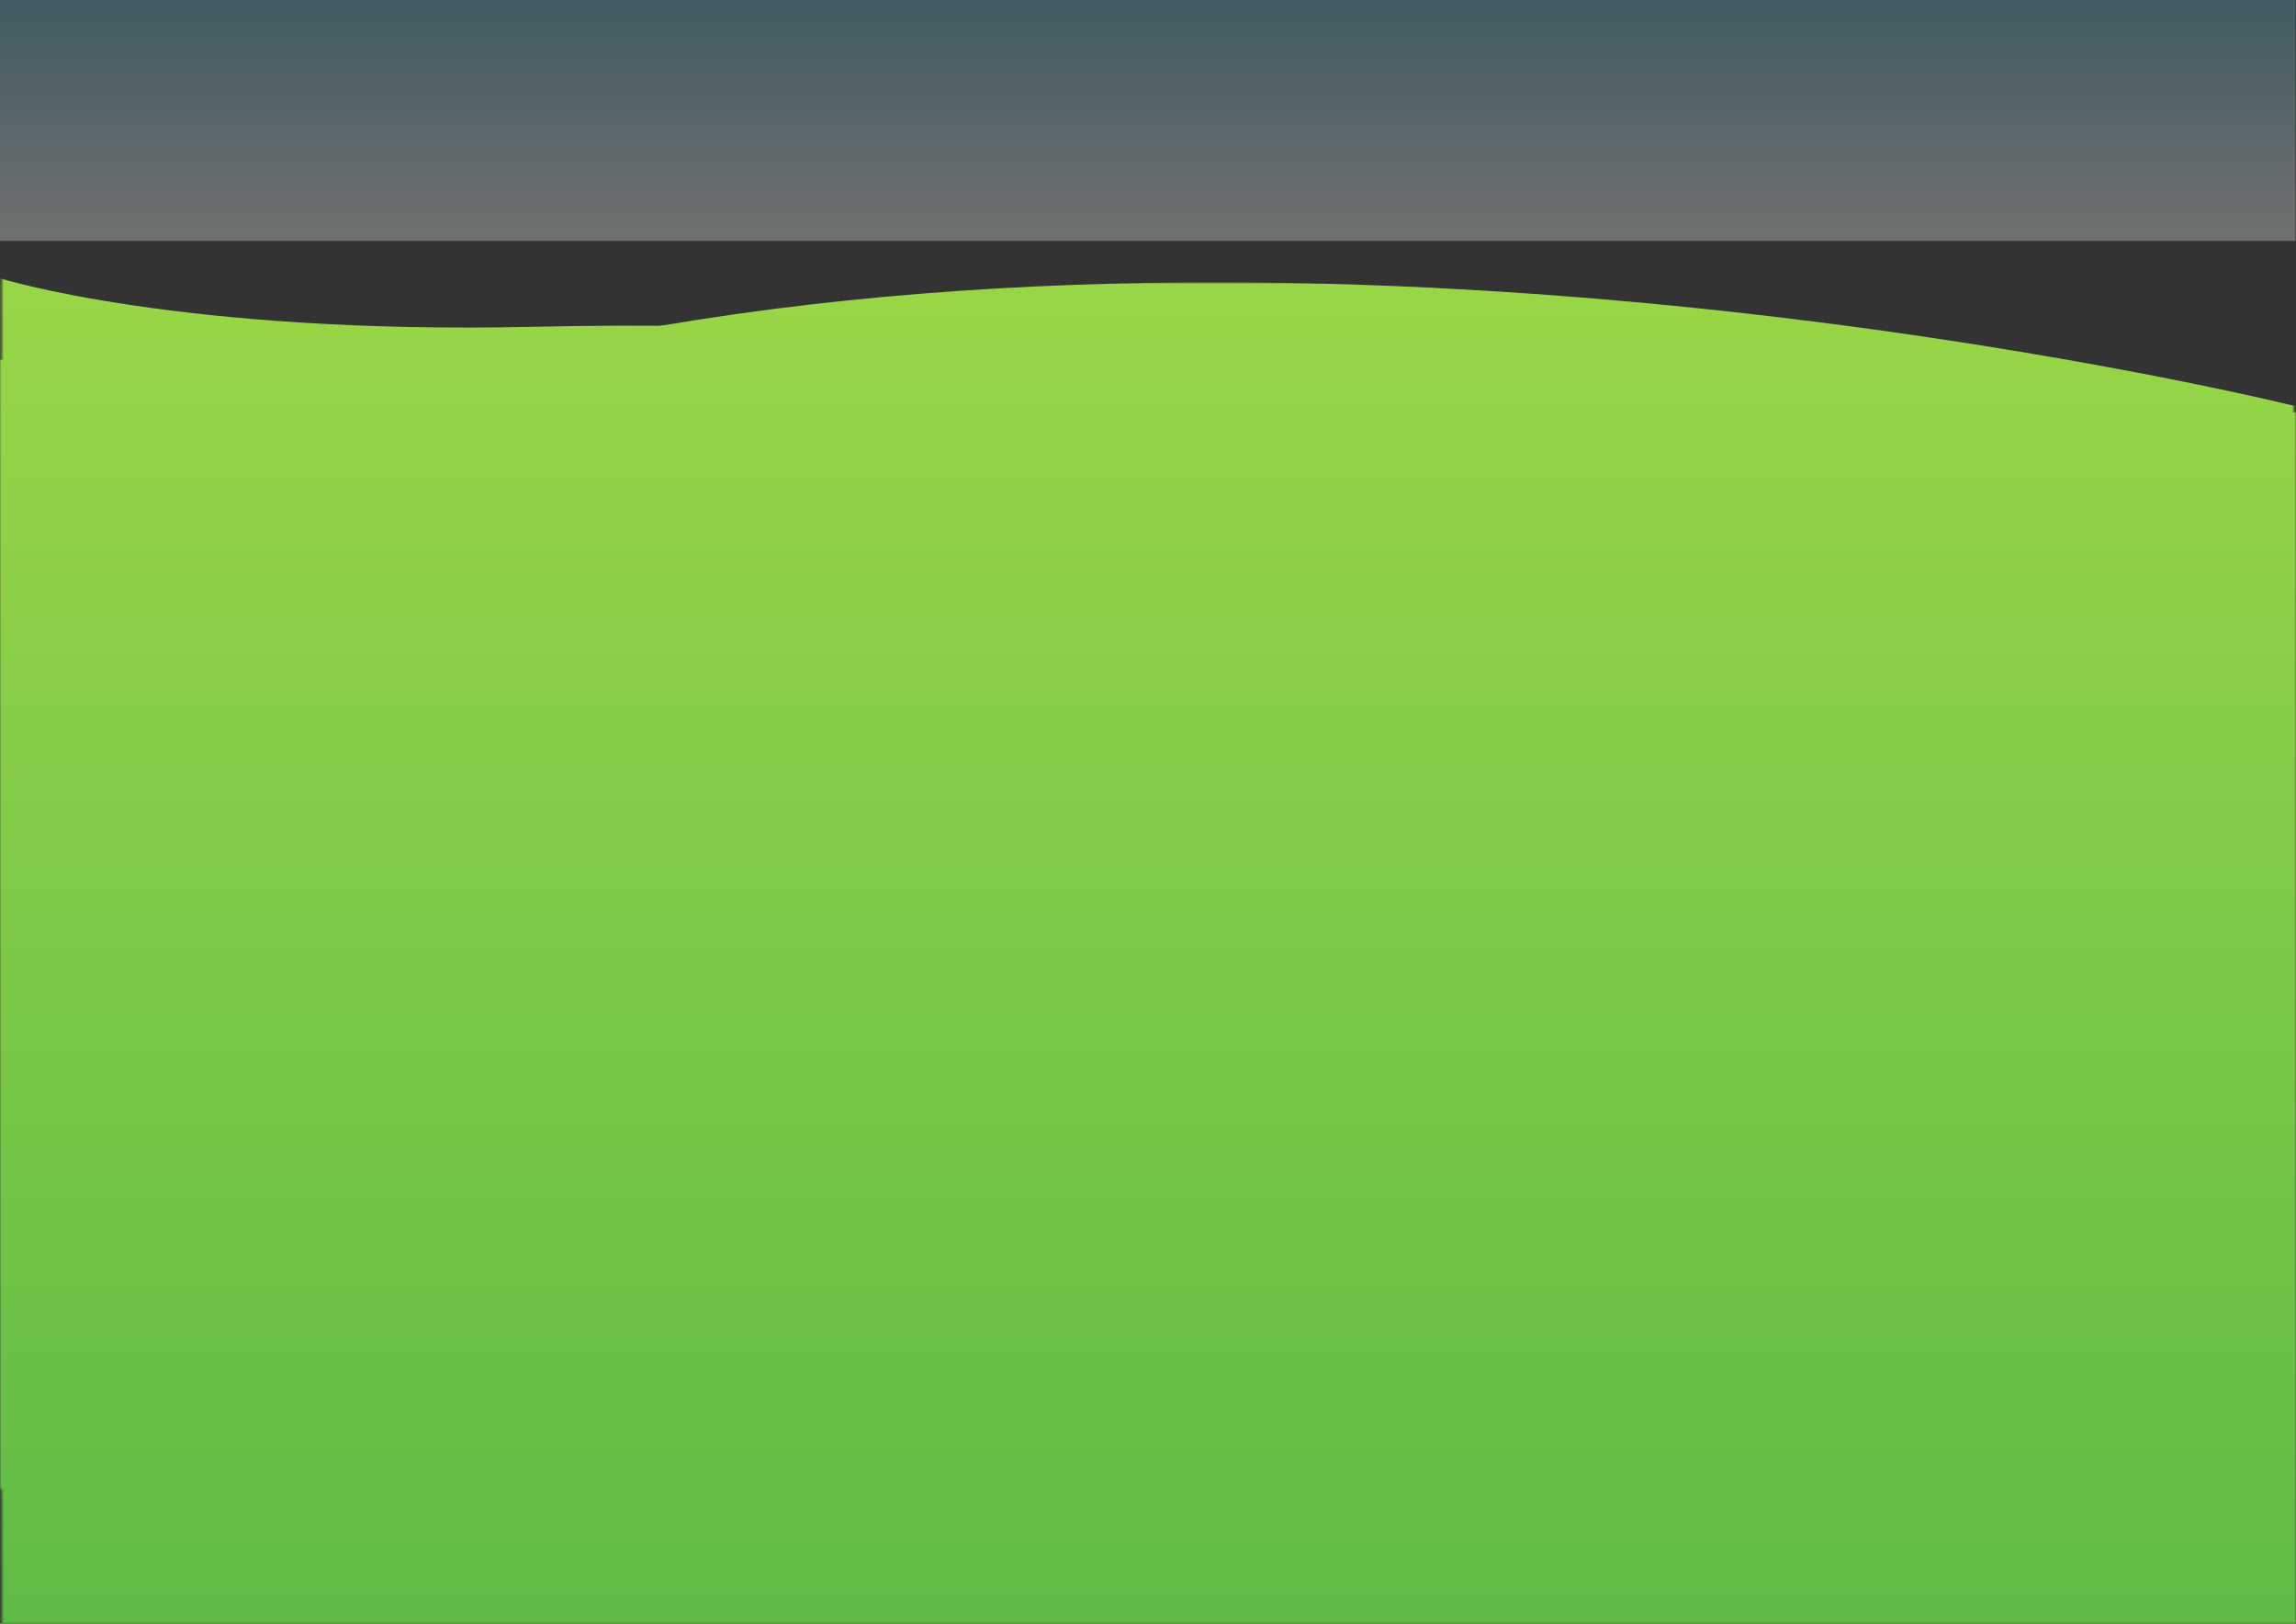 <?xml version="1.0" encoding="UTF-8" standalone="no"?>
<!-- Generator: Adobe Illustrator 15.0.0, SVG Export Plug-In . SVG Version: 6.00 Build 0)  -->

<svg
   xmlns:dc="http://purl.org/dc/elements/1.1/"
   xmlns:cc="http://creativecommons.org/ns#"
   xmlns:rdf="http://www.w3.org/1999/02/22-rdf-syntax-ns#"
   xmlns:svg="http://www.w3.org/2000/svg"
   xmlns="http://www.w3.org/2000/svg"
   xmlns:sodipodi="http://sodipodi.sourceforge.net/DTD/sodipodi-0.dtd"
   xmlns:inkscape="http://www.inkscape.org/namespaces/inkscape"
   version="1.1"
   x="0px"
   y="0px"
   width="841.89px"
   height="595.28px"
   viewBox="0 0 841.89 595.28"
   enable-background="new 0 0 841.89 595.28"
   xml:space="preserve"
   id="svg2"
   inkscape:version="0.48.3.1 r9886"
   sodipodi:docname="emptyBack.svg"><rect x="0" y="0" width="841.89" height="595.28" fill="#333333" stroke="none"/><defs
   id="defs232" /><sodipodi:namedview
   pagecolor="#ffffff"
   bordercolor="#666666"
   borderopacity="1"
   objecttolerance="10"
   gridtolerance="10"
   guidetolerance="10"
   inkscape:pageopacity="0"
   inkscape:pageshadow="2"
   inkscape:window-width="1499"
   inkscape:window-height="852"
   id="namedview230"
   showgrid="false"
   inkscape:zoom="0.5442578"
   inkscape:cx="479.19657"
   inkscape:cy="121.40846"
   inkscape:window-x="179"
   inkscape:window-y="145"
   inkscape:window-maximized="0"
   inkscape:current-layer="achtergrond" />
<g
   id="achtergrond">
	<defs
   id="defs5">
		<filter
   id="Adobe_OpacityMaskFilter"
   filterUnits="userSpaceOnUse"
   x="-0.092"
   y="190.133"
   width="841.982"
   height="405.147">
			<feColorMatrix
   type="matrix"
   values="1 0 0 0 0  0 1 0 0 0  0 0 1 0 0  0 0 0 1 0"
   id="feColorMatrix8" />
		</filter>
	</defs>
	<mask
   maskUnits="userSpaceOnUse"
   x="-0.092"
   y="190.133"
   width="841.982"
   height="405.147"
   id="SVGID_1_">
		<g
   id="g11"
   filter="url(#Adobe_OpacityMaskFilter)">
			<linearGradient
   id="SVGID_2_"
   gradientUnits="userSpaceOnUse"
   x1="421.684"
   y1="595.28"
   x2="421.684"
   y2="158.882">
				<stop
   offset="0"
   style="stop-color:#FFFFFF"
   id="stop14" />
				<stop
   offset="0.348"
   style="stop-color:#F9F9F9"
   id="stop16" />
				<stop
   offset="0.491"
   style="stop-color:#F5F5F5"
   id="stop18" />
				<stop
   offset="0.557"
   style="stop-color:#F1F1F1"
   id="stop20" />
				<stop
   offset="0.623"
   style="stop-color:#E5E5E5"
   id="stop22" />
				<stop
   offset="0.688"
   style="stop-color:#D1D1D1"
   id="stop24" />
				<stop
   offset="0.752"
   style="stop-color:#B6B6B6"
   id="stop26" />
				<stop
   offset="0.817"
   style="stop-color:#929292"
   id="stop28" />
				<stop
   offset="0.881"
   style="stop-color:#666666"
   id="stop30" />
				<stop
   offset="0.945"
   style="stop-color:#333333"
   id="stop32" />
				<stop
   offset="1"
   style="stop-color:#000000"
   id="stop34" />
			</linearGradient>
			<rect
   x="0.601"
   y="158.882"
   width="842.167"
   height="436.398"
   id="rect36"
   fill="url(#SVGID_2_)" />
		</g>
	</mask>
	
		<linearGradient
   id="SVGID_3_"
   gradientUnits="userSpaceOnUse"
   x1="210.555"
   y1="402.181"
   x2="615.702"
   y2="402.181"
   gradientTransform="matrix(0,1,-1,0,823.079,-20.422)">
		<stop
   offset="0"
   style="stop-color:#99D647"
   id="stop39" />
		<stop
   offset="1"
   style="stop-color:#5FBB46"
   id="stop41" />
	</linearGradient>
	<path
   mask="url(#SVGID_1_)"
   d="M 0.093,595.28 -0.093,190.133 c 0,0 66.044,17.044 196.064,14.615 174.621,-3.263 259.965,17.792 417.609,35.489 119.678,13.435 228.309,-9.859 228.309,-9.859 V 595.28 H 0.093 z"
   id="path43"
   style="fill:url(#SVGID_3_)"
   inkscape:connector-curvature="0"
   transform="matrix(1,0,0,1.218,0,-129.582)" />
	<defs
   id="defs45">
		<filter
   id="Adobe_OpacityMaskFilter_1_"
   filterUnits="userSpaceOnUse"
   x="0"
   y="244.939"
   width="841.705"
   height="350.341">
			<feColorMatrix
   type="matrix"
   values="1 0 0 0 0  0 1 0 0 0  0 0 1 0 0  0 0 0 1 0"
   id="feColorMatrix48" />
		</filter>
	</defs>
	<mask
   maskUnits="userSpaceOnUse"
   x="0"
   y="244.939"
   width="841.705"
   height="350.341"
   id="SVGID_4_">
		<g
   id="g51"
   filter="url(#Adobe_OpacityMaskFilter_1_)">
			
				<linearGradient
   id="SVGID_5_"
   gradientUnits="userSpaceOnUse"
   x1="421.731"
   y1="560.094"
   x2="421.73"
   y2="207.324"
   gradientTransform="matrix(-1 0 0 1 841.891 0)">
				<stop
   offset="0"
   style="stop-color:#FFFFFF"
   id="stop54" />
				<stop
   offset="0.348"
   style="stop-color:#F9F9F9"
   id="stop56" />
				<stop
   offset="0.491"
   style="stop-color:#F5F5F5"
   id="stop58" />
				<stop
   offset="0.557"
   style="stop-color:#F1F1F1"
   id="stop60" />
				<stop
   offset="0.623"
   style="stop-color:#E5E5E5"
   id="stop62" />
				<stop
   offset="0.688"
   style="stop-color:#D1D1D1"
   id="stop64" />
				<stop
   offset="0.752"
   style="stop-color:#B6B6B6"
   id="stop66" />
				<stop
   offset="0.817"
   style="stop-color:#929292"
   id="stop68" />
				<stop
   offset="0.881"
   style="stop-color:#666666"
   id="stop70" />
				<stop
   offset="0.945"
   style="stop-color:#333333"
   id="stop72" />
				<stop
   offset="1"
   style="stop-color:#000000"
   id="stop74" />
			</linearGradient>
			<rect
   x="-0.878"
   y="207.324"
   width="842.075"
   height="352.769"
   id="rect76"
   fill="url(#SVGID_5_)" />
		</g>
	</mask>
	
		<linearGradient
   id="SVGID_6_"
   gradientUnits="userSpaceOnUse"
   x1="265.361"
   y1="402.041"
   x2="615.702"
   y2="402.041"
   gradientTransform="matrix(0,1,1,0,18.811,-20.422)">
		<stop
   offset="0"
   style="stop-color:#99D647"
   id="stop79" />
		<stop
   offset="1"
   style="stop-color:#5FBB46"
   id="stop81" />
	</linearGradient>
	<path
   mask="url(#SVGID_4_)"
   d="M 841.705,595.28 V 277.279 c 0,0 -323.776,-57.377 -612.95,-19.281 C 109.628,273.692 0,265.118 0,265.118 V 595.28 h 841.705 z"
   id="path83"
   style="fill:url(#SVGID_6_)"
   inkscape:connector-curvature="0"
   transform="matrix(1,0,0,1.404,0,-240.39)" />
	<linearGradient
   id="SVGID_7_"
   gradientUnits="userSpaceOnUse"
   x1="420.853"
   y1="154.469"
   x2="420.853"
   y2="1.421085e-13"
   gradientTransform="scale(1,0.572)">
		<stop
   offset="0"
   style="stop-color:#FFFFFF"
   id="stop86" />
		<stop
   offset="1"
   style="stop-color:#5FBBCF"
   id="stop88" />
	</linearGradient>
	<rect
   width="841.705"
   height="88.324"
   id="rect90"
   style="opacity:0.3;fill:url(#SVGID_7_)"
   x="0"
   y="0" />
	<path
   stroke-miterlimit="10"
   d="M508.895,174.778"
   id="path92"
   stroke-width="0.452"
   stroke="#000000"
   fill="none" />
	<path
   stroke-miterlimit="10"
   d="M420.945,305.97"
   id="path94"
   stroke-width="0.452"
   stroke="#000000"
   fill="none" />
	<path
   stroke-miterlimit="10"
   d="M313.445,305.97"
   id="path96"
   stroke-width="0.452"
   stroke="#000000"
   fill="none" />
	
	
	
	
	
	
	
	
</g>
<g
   id="Layer_5">
</g>
<g
   id="Layer_4">
</g>
<g
   id="mutsjes">
</g>
<g
   id="molltjes">
</g>
</svg>